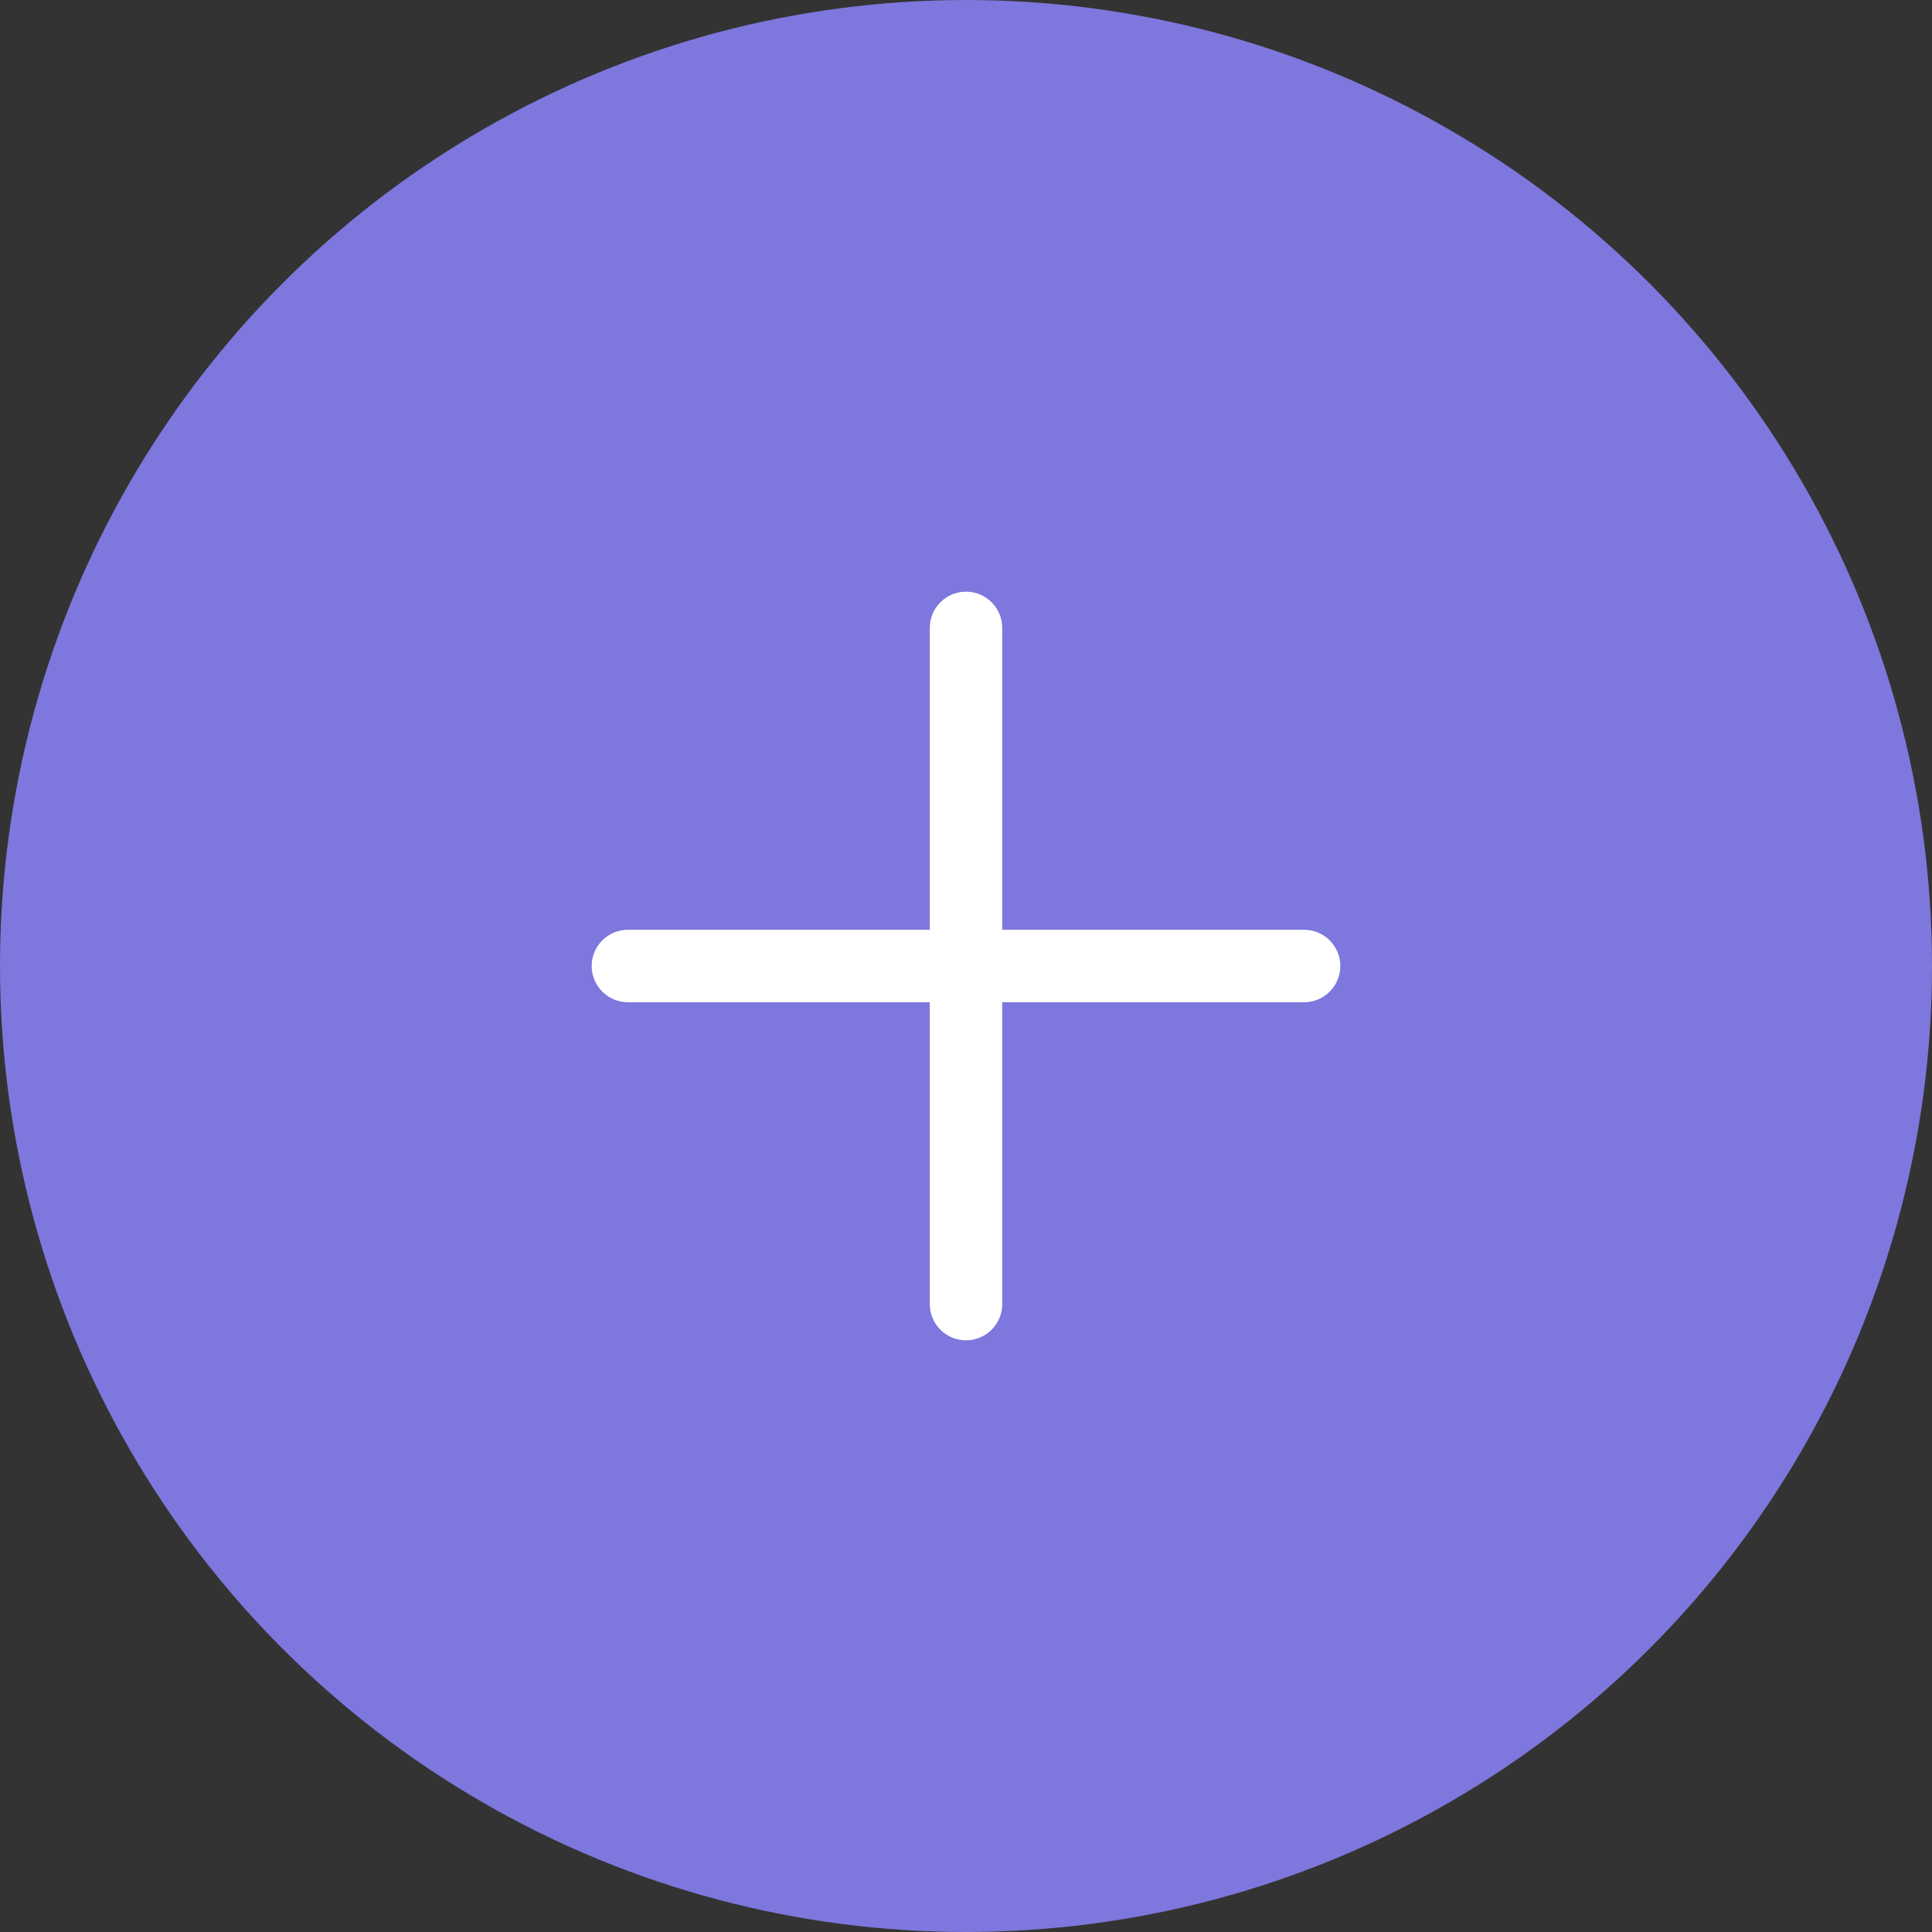 <svg width="40" height="40" viewBox="0 0 40 40" fill="none" xmlns="http://www.w3.org/2000/svg">
<rect x="0" y="0" width="40" height="40" fill="#333333" stroke="none"/>
<circle cx="20" cy="20" r="20" fill="#7E77DD"/>
<path d="M19.25 27C19.25 27.414 19.586 27.75 20 27.75C20.414 27.75 20.75 27.414 20.75 27H19.25ZM20.75 13C20.75 12.586 20.414 12.25 20 12.25C19.586 12.25 19.25 12.586 19.25 13H20.75ZM13 19.25C12.586 19.25 12.25 19.586 12.25 20C12.25 20.414 12.586 20.75 13 20.75V19.25ZM27 20.75C27.414 20.75 27.75 20.414 27.75 20C27.75 19.586 27.414 19.25 27 19.25V20.75ZM20.75 27V13H19.25V27H20.75ZM13 20.75H27V19.25H13V20.75Z" fill="white"/>
</svg>
